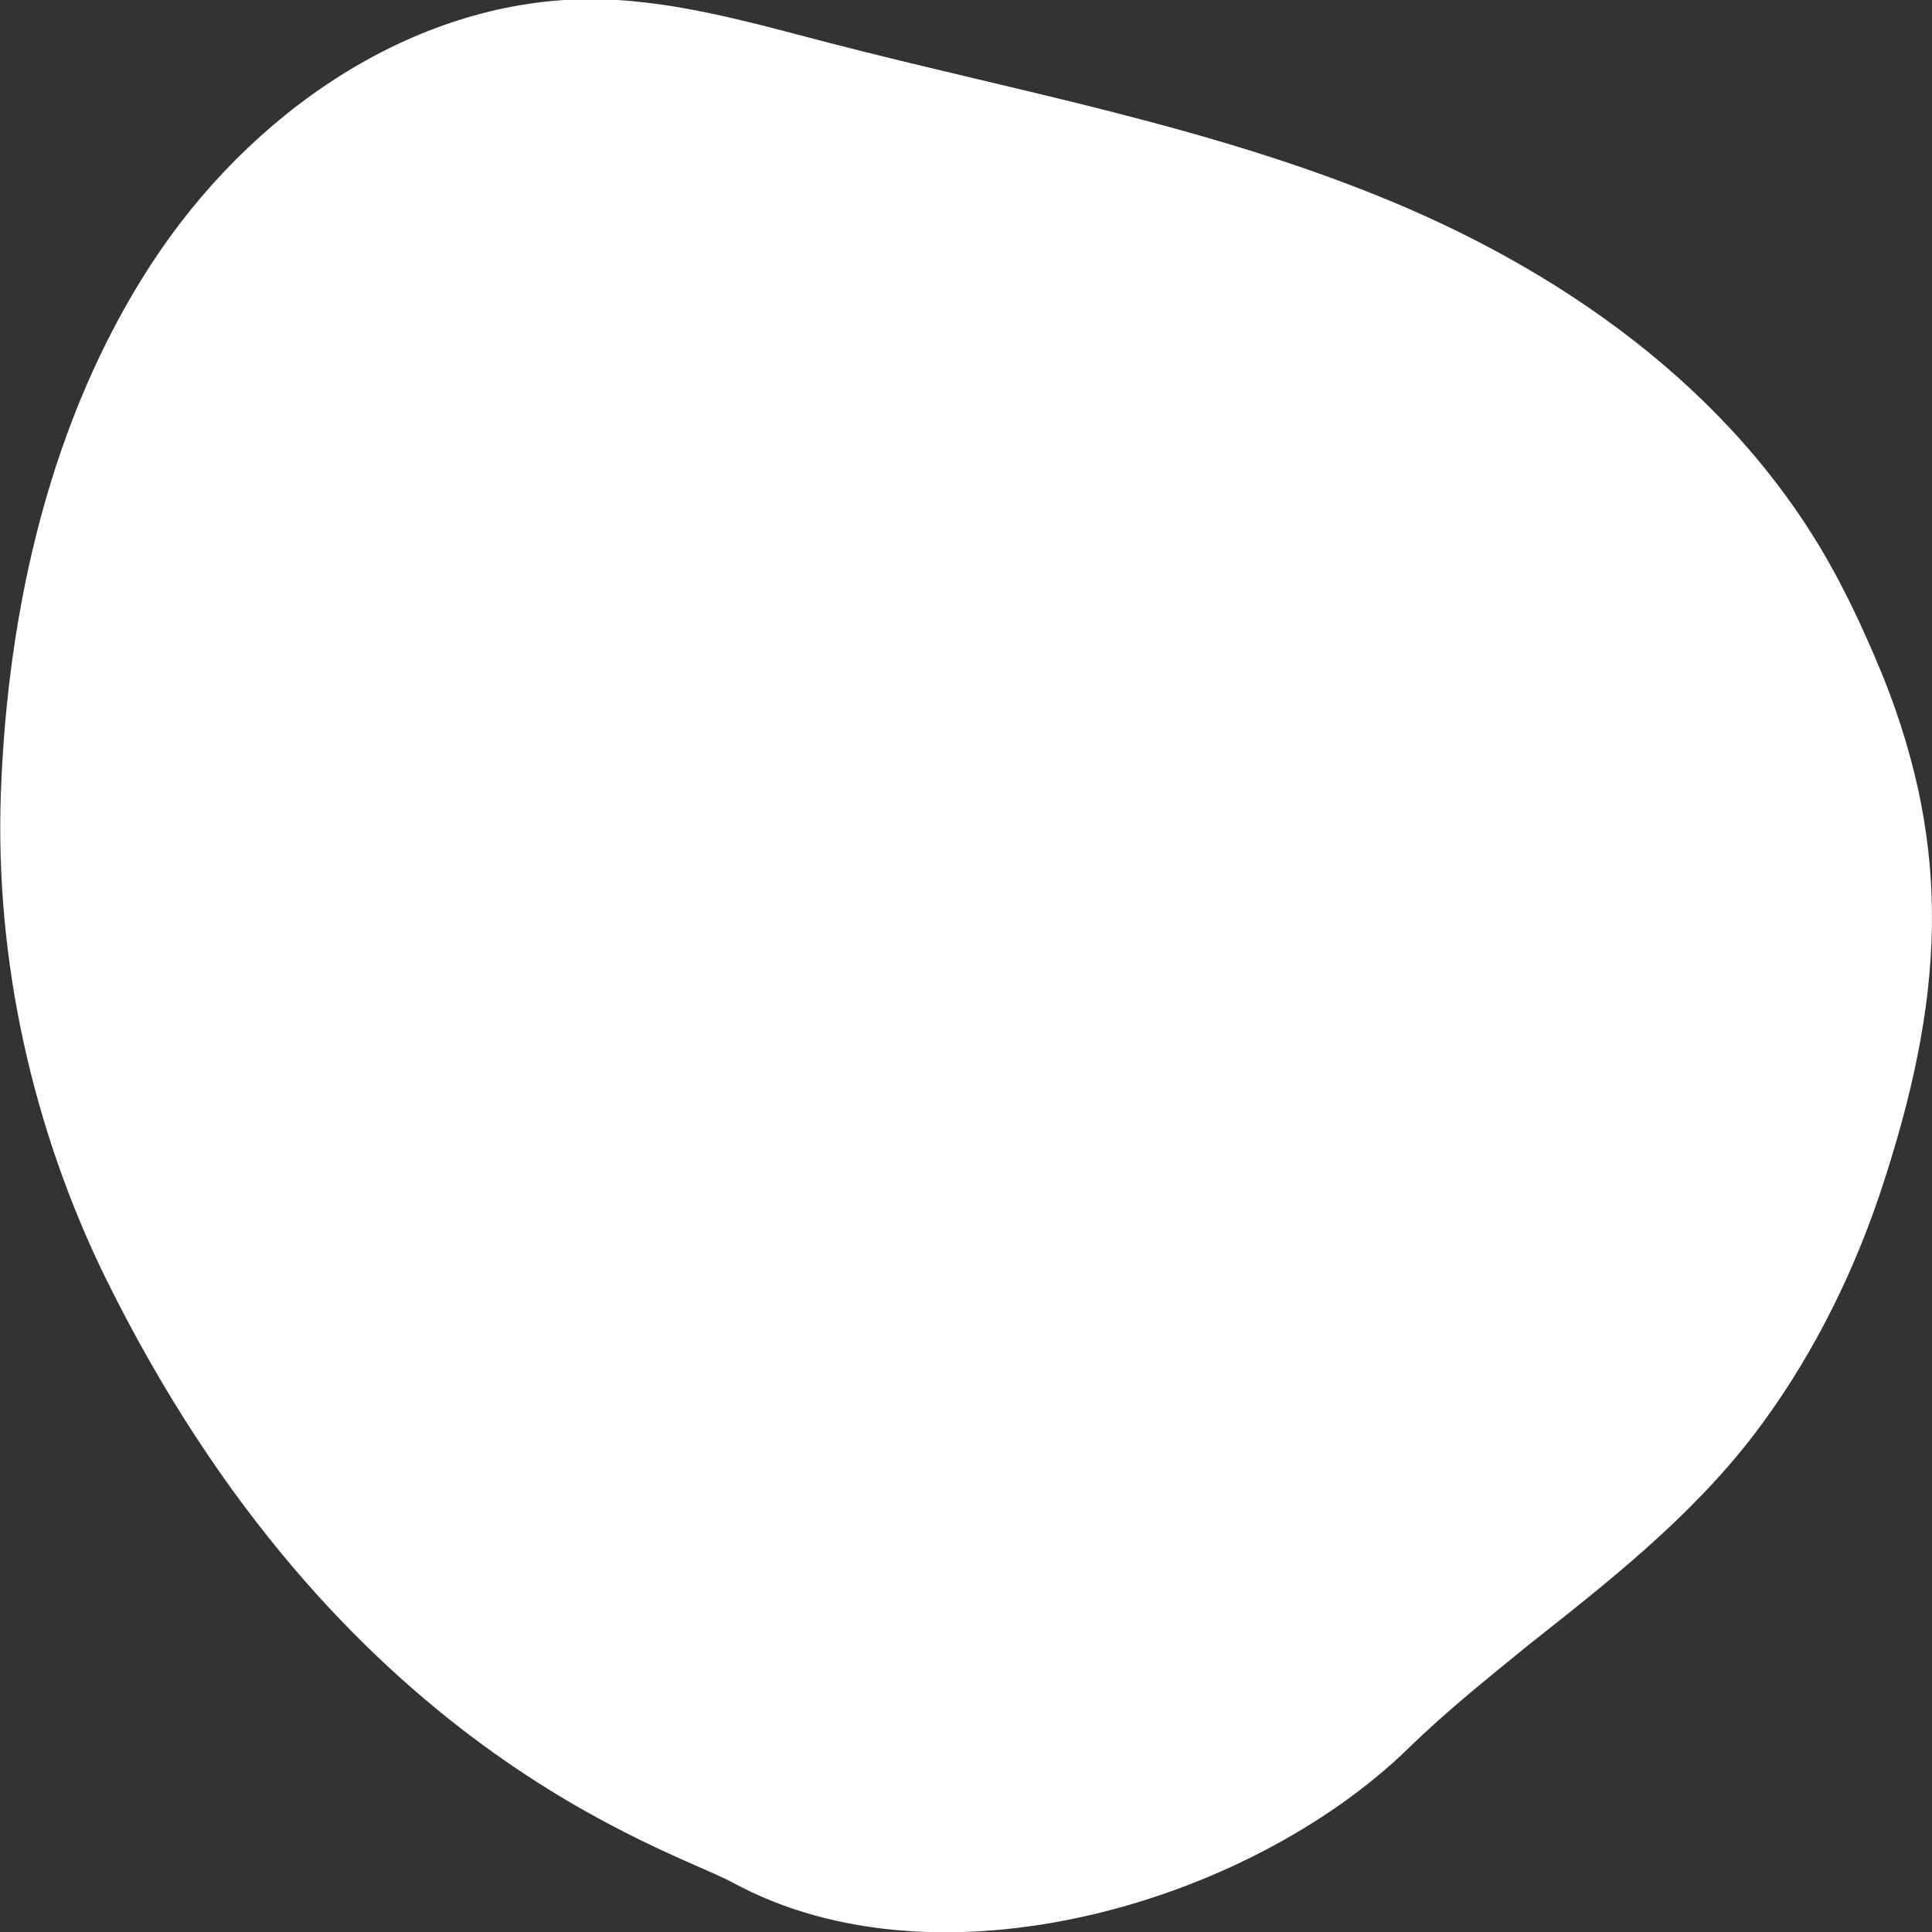 <?xml version="1.0" encoding="utf-8"?>
<!-- Generator: Adobe Illustrator 25.0.0, SVG Export Plug-In . SVG Version: 6.00 Build 0)  -->
<svg version="1.1" id="Camada_1" xmlns="http://www.w3.org/2000/svg" xmlns:xlink="http://www.w3.org/1999/xlink" x="0px" y="0px"
	 width="230px" height="230px" viewBox="0 0 230 230" style="enable-background:new 0 0 230 230;" xml:space="preserve">
<rect x="0" y="0" width="230" height="230" fill="#333333" stroke="none"/>
<style type="text/css">
	.st0{fill:#FFFFFF;}
</style>
<path class="st0" d="M224.2,80.6c-1.5-3.6-3.1-7.3-5.1-11.1C207.8,47.7,187.3,33,165.7,24s-44.6-13.1-67-18.9
	c-9.6-2.5-19.2-5.3-29-5.2C49,0.2,29.7,13.4,17.9,31.6S0.9,72.2,0.1,94.5c-0.7,19.9,3.8,39.8,12.3,57.3
	c27.8,56.7,67.4,68.3,74.8,72.3c24.4,13.3,61.3,2.6,80.4-15.9c4.6-4.5,9.5-8.4,14.4-12.4c9.5-7.5,19.2-15.1,26.8-25
	c6.4-8.4,11.4-18.1,14.9-28.4C231.6,118.9,232.4,101.2,224.2,80.6z"/>
</svg>
